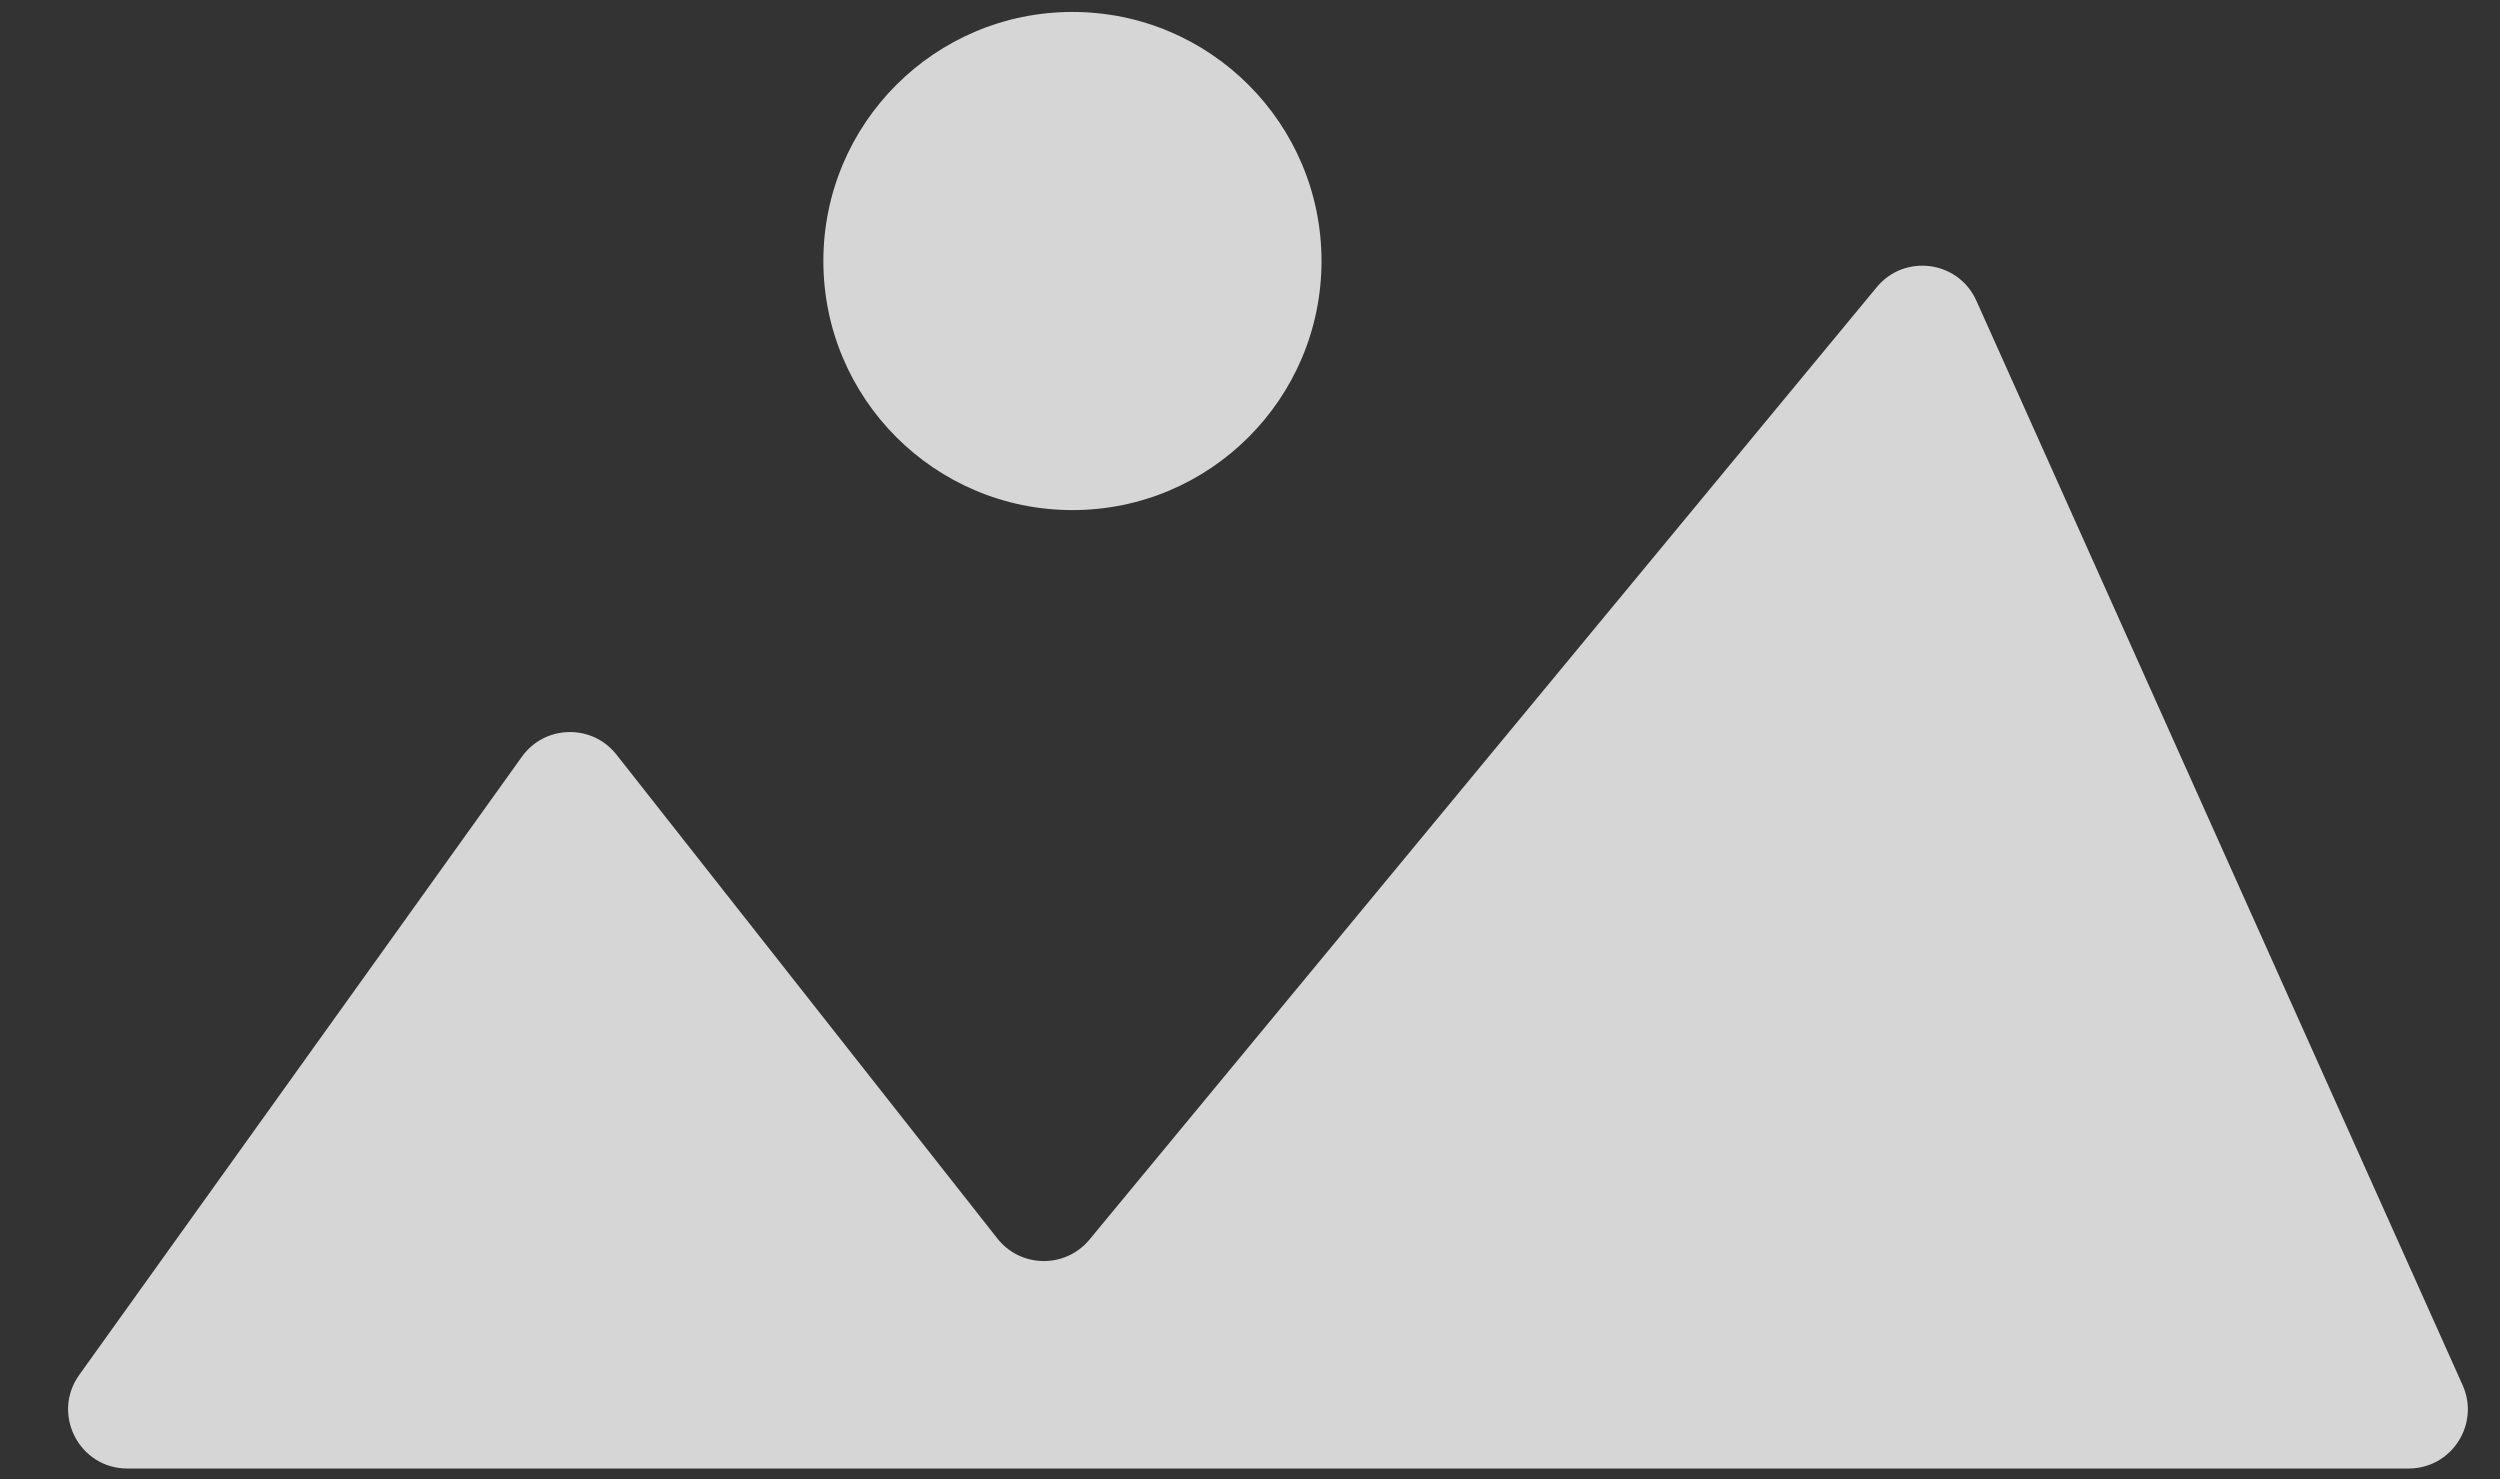 <svg width="169" height="100" viewBox="0 0 169 100" fill="none" xmlns="http://www.w3.org/2000/svg">
<rect x="0" y="0" width="169" height="100" fill="#333333" stroke="none"/>
<g opacity="0.8">
<path d="M35.278 51.157L5.357 92.943C3.462 95.59 5.353 99.272 8.609 99.272H162.823C165.723 99.272 167.659 96.282 166.473 93.636L133.601 20.325C132.388 17.62 128.756 17.128 126.868 19.413L73.648 83.796C72.023 85.761 68.999 85.725 67.422 83.722L41.673 51.012C40.025 48.918 36.829 48.991 35.278 51.157Z" fill="white"/>
<circle cx="72.497" cy="17.645" r="16.837" fill="white"/>
</g>
</svg>
